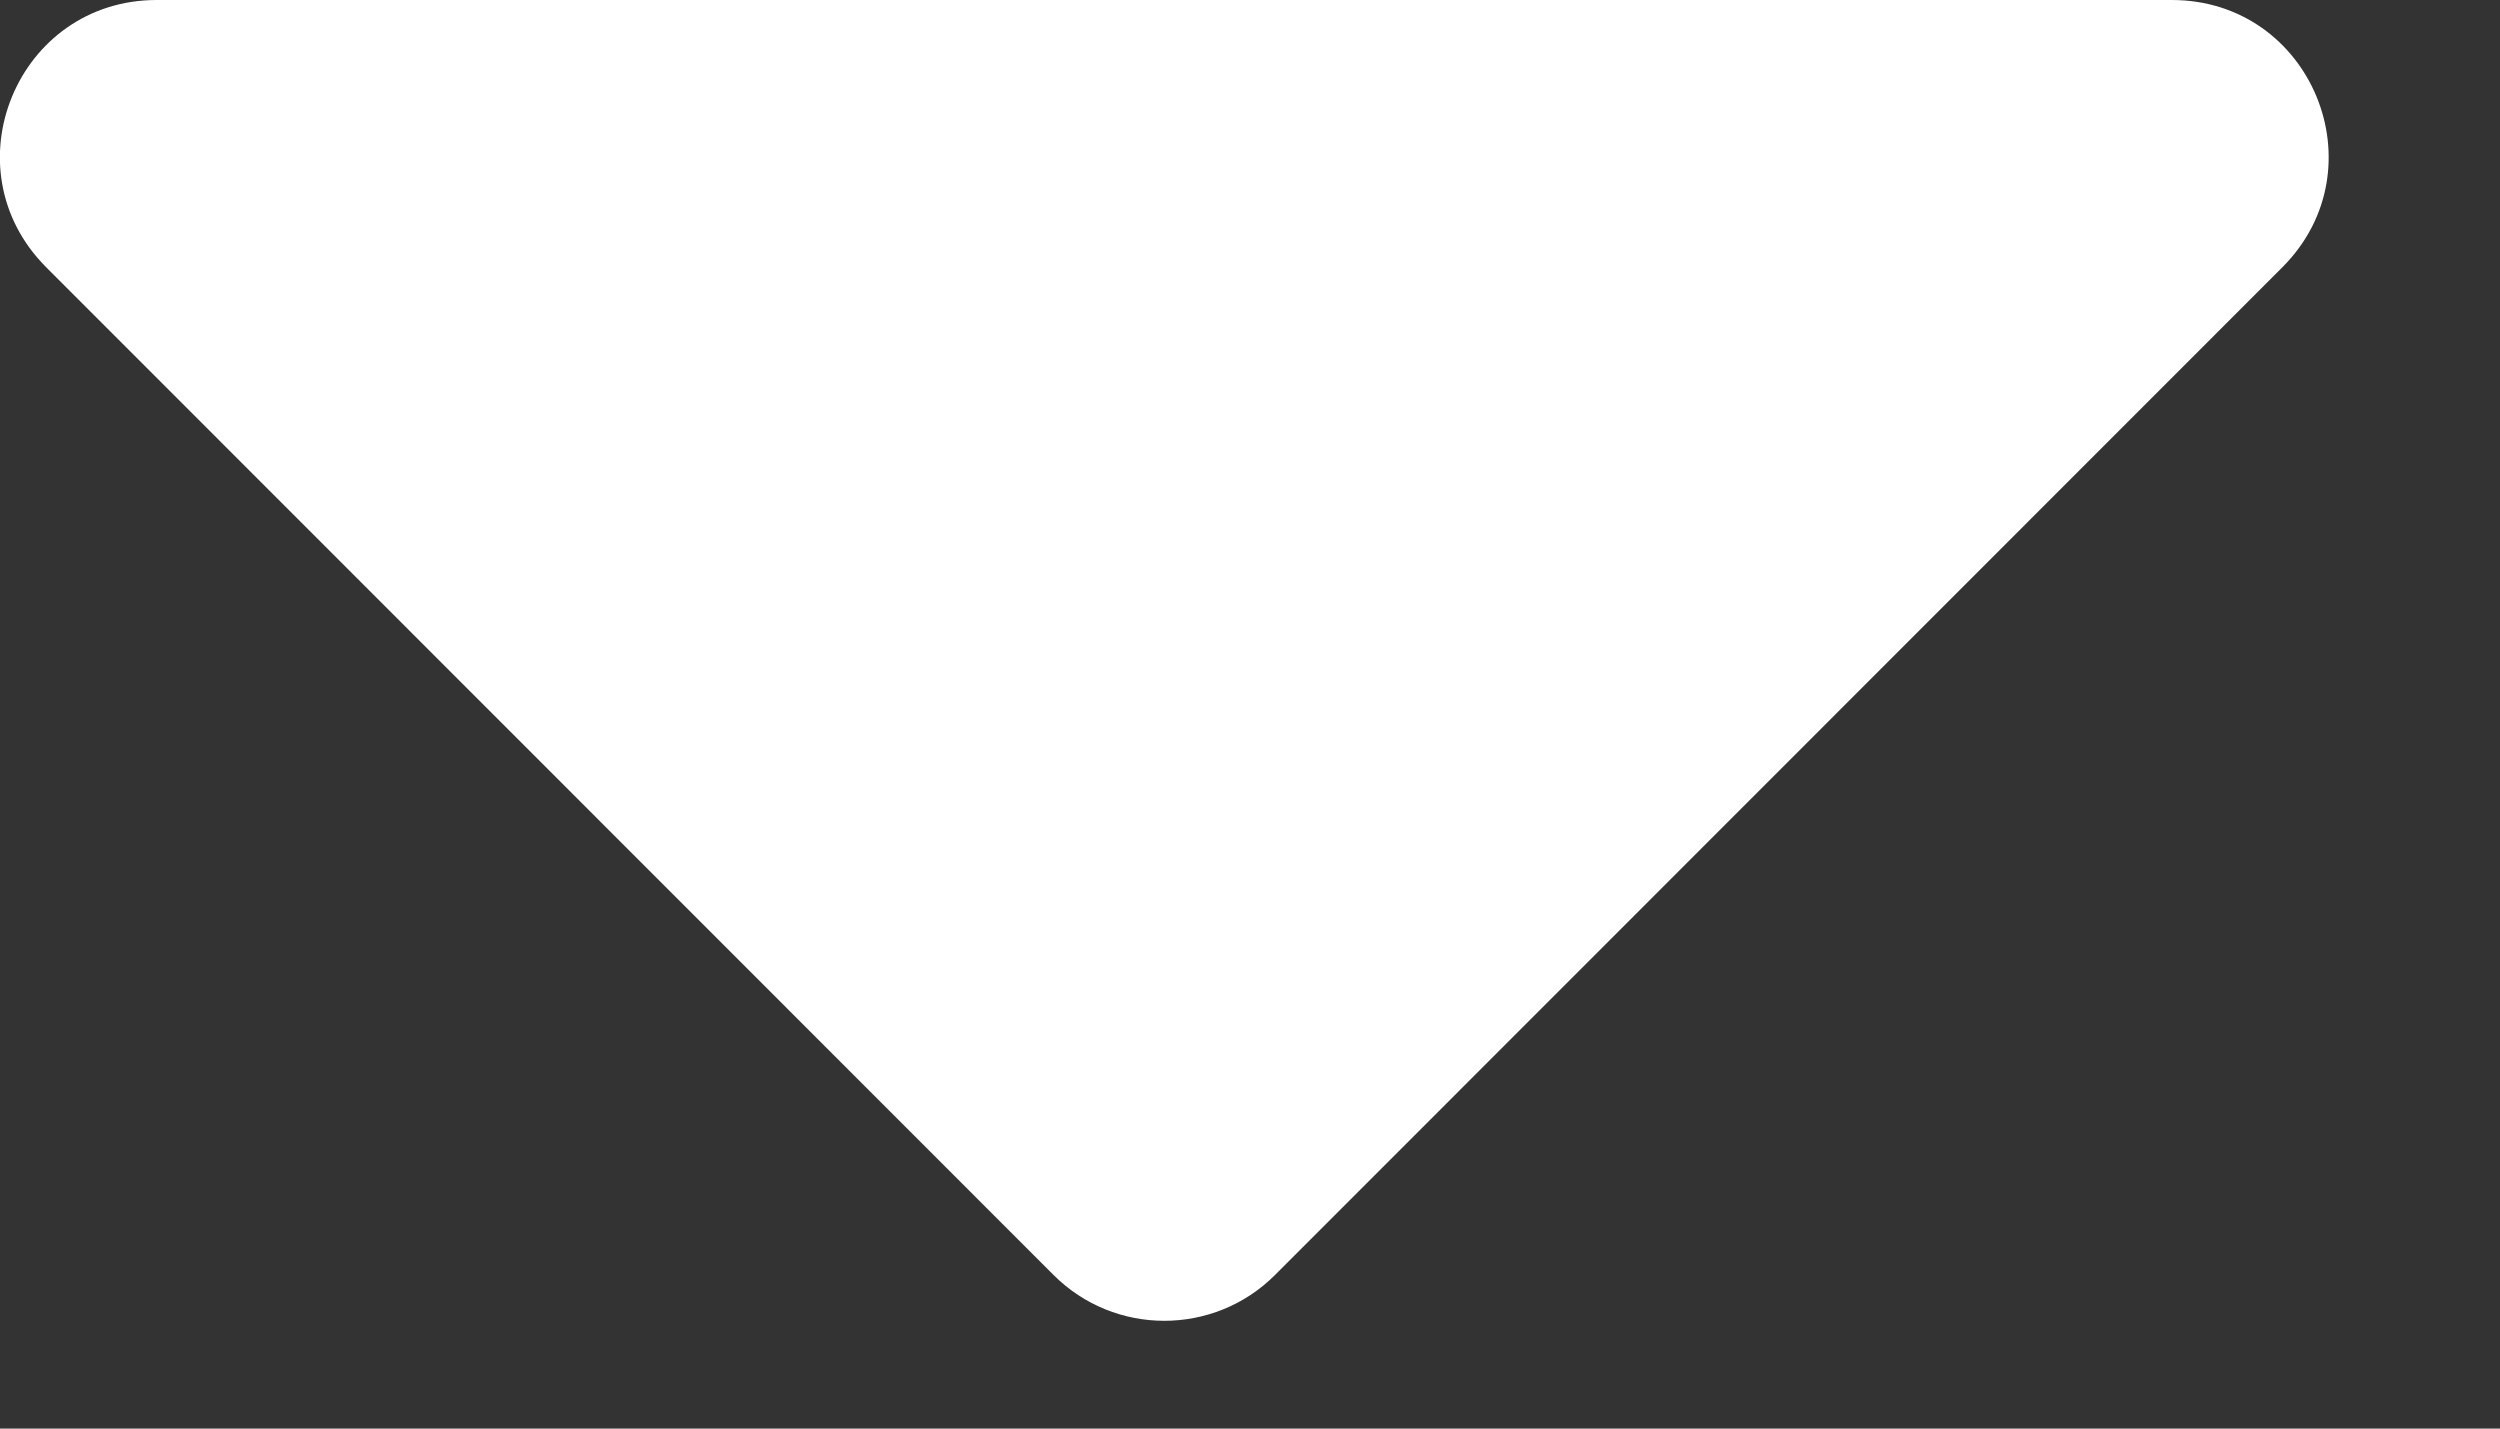 <svg width="7" height="4" viewBox="0 0 7 4" fill="none" xmlns="http://www.w3.org/2000/svg">
<rect x="0" y="0" width="7" height="4" fill="#333333" stroke="none"/>
<path d="M0.439 0H6.081C6.472 0 6.667 0.471 6.391 0.748L3.57 3.57C3.399 3.741 3.121 3.741 2.95 3.57L0.129 0.748C-0.147 0.471 0.048 0 0.439 0Z" fill="white"/>
</svg>
